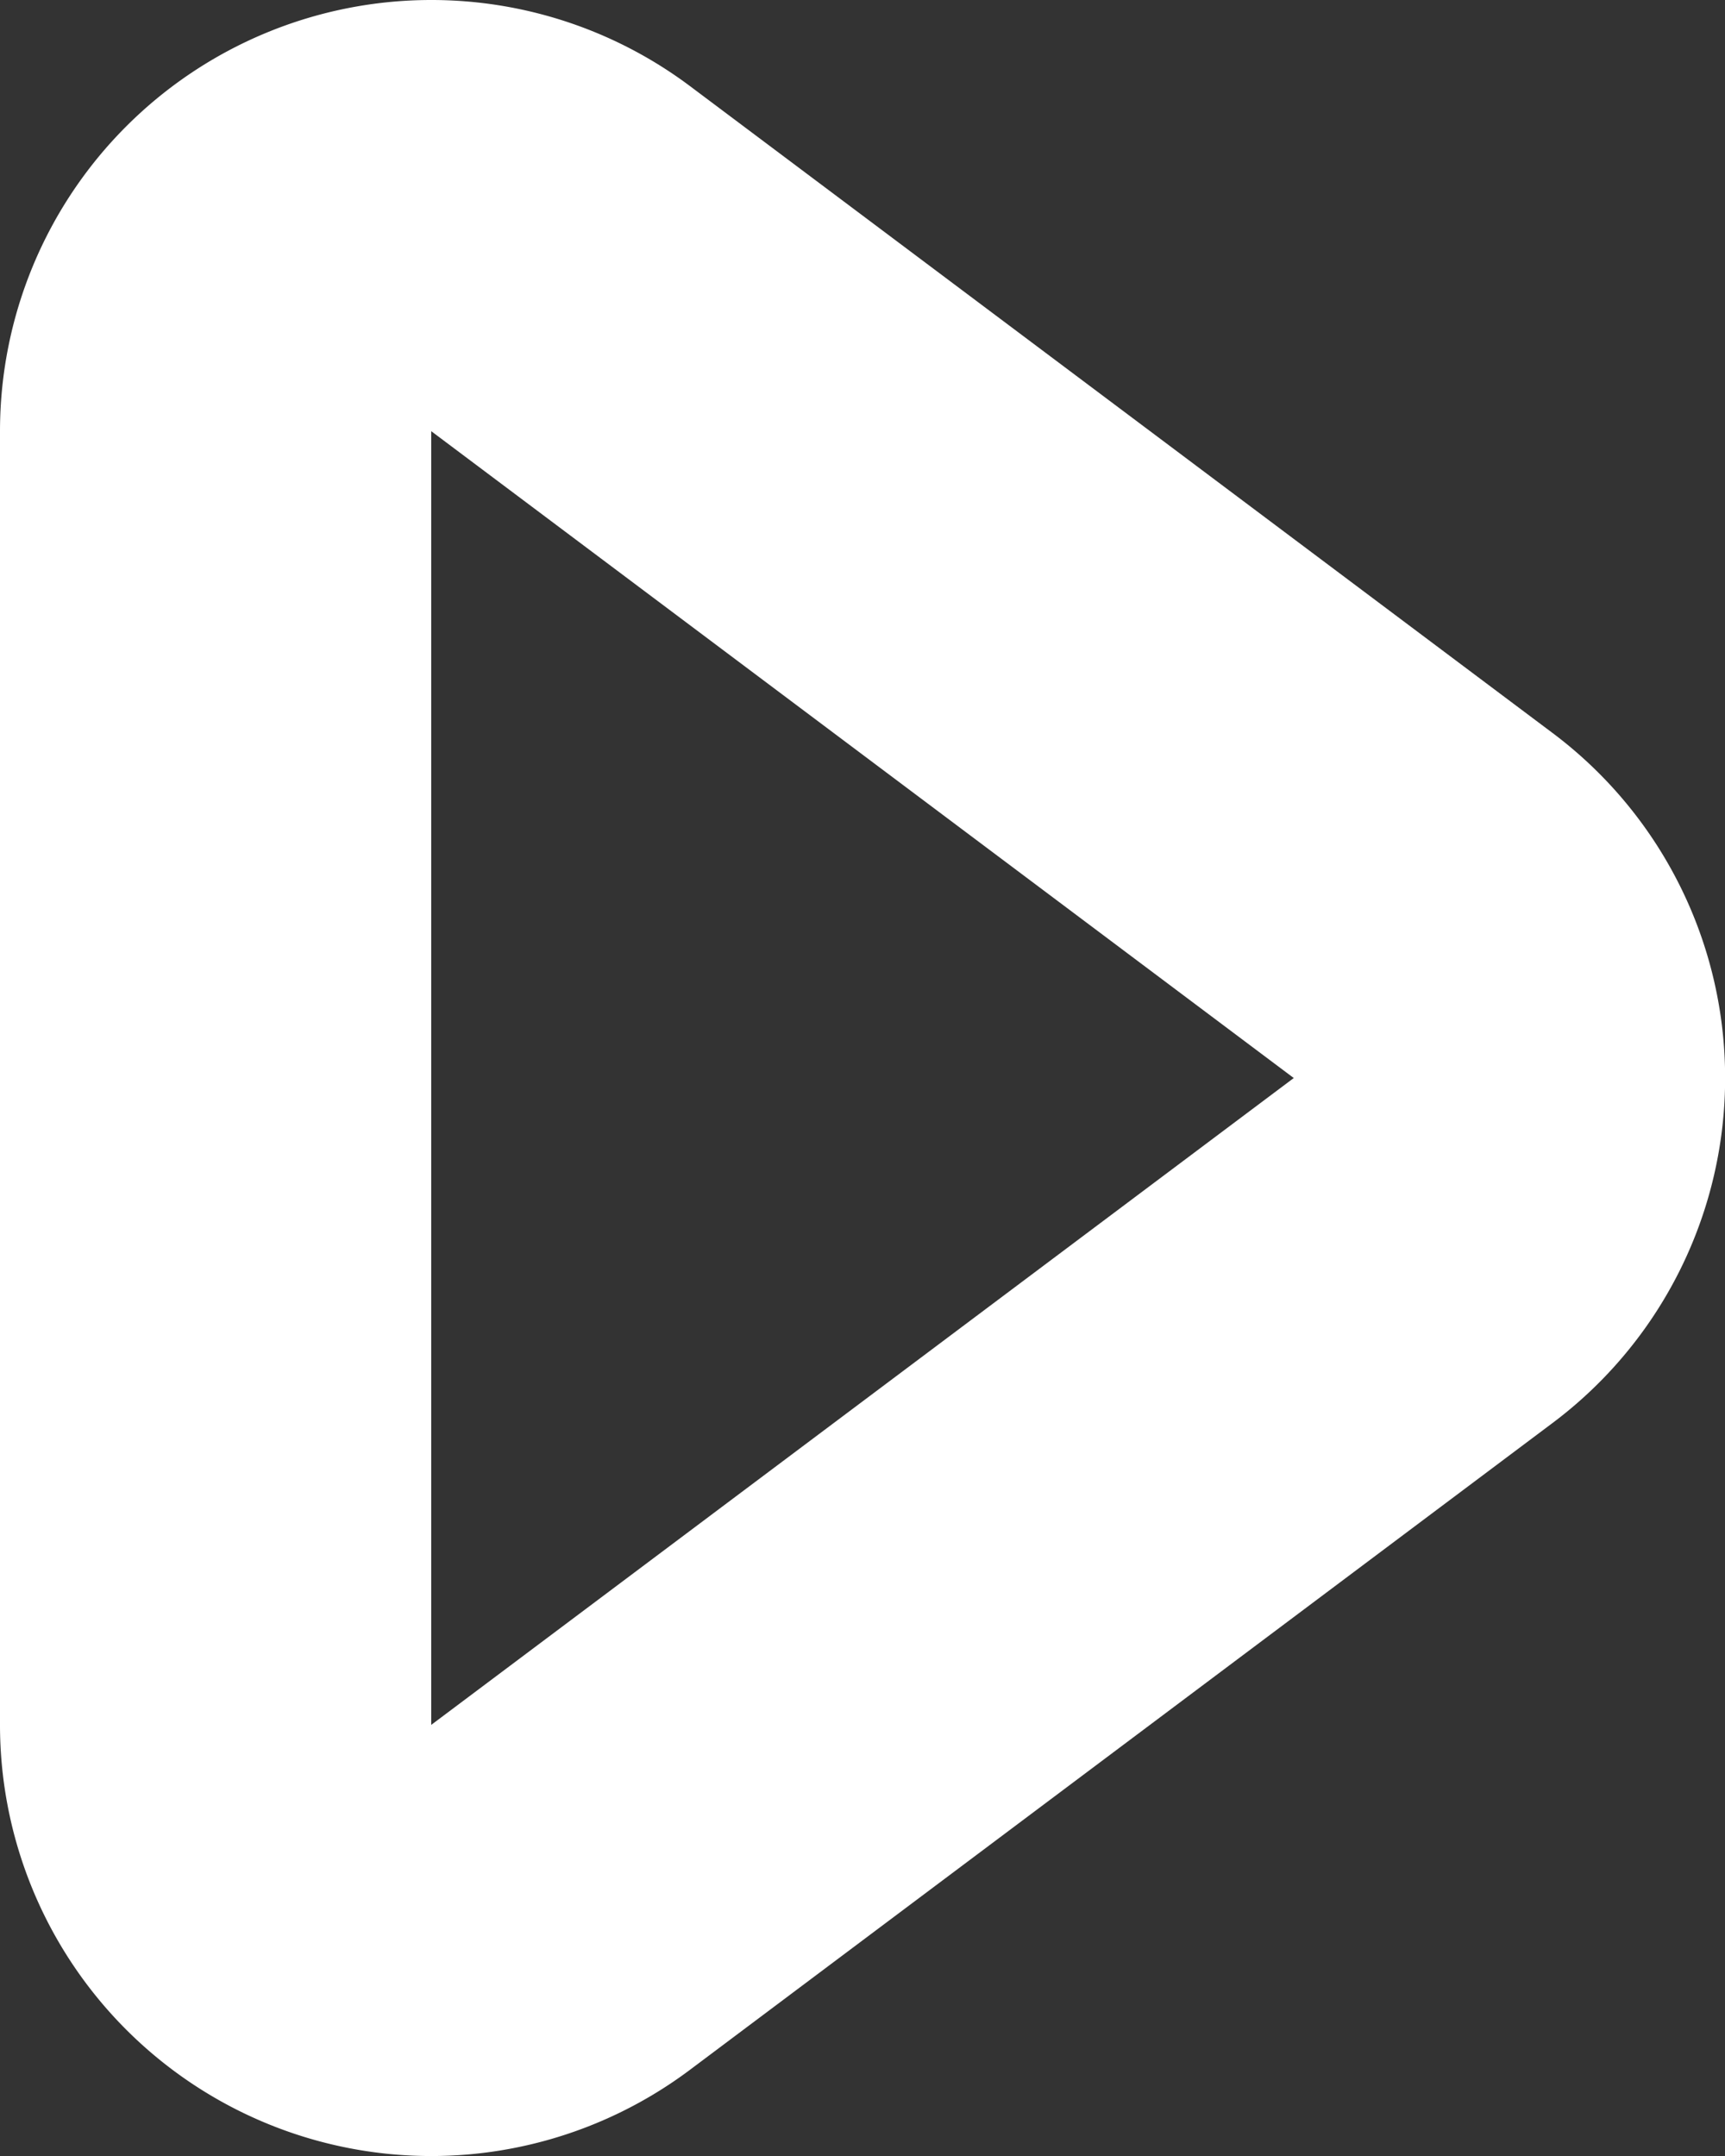 <svg xmlns="http://www.w3.org/2000/svg" width="22.721" height="28.402" viewBox="0 0 22.721 28.402">
  <rect x="0" y="0" width="22.721" height="28.402" fill="#333333" stroke="none"/>
  <path id="mini_play" d="M169.68,744.68l11.361,8.521-11.361,8.521V744.68m0-5.68a5.68,5.68,0,0,0-5.68,5.68v17.041a5.68,5.68,0,0,0,9.089,4.544l11.361-8.52a5.68,5.68,0,0,0,0-9.089l-11.361-8.521A5.681,5.681,0,0,0,169.68,739h0Z" transform="translate(-164 -739)" fill="#fff" fill-rule="evenodd"/>
</svg>
